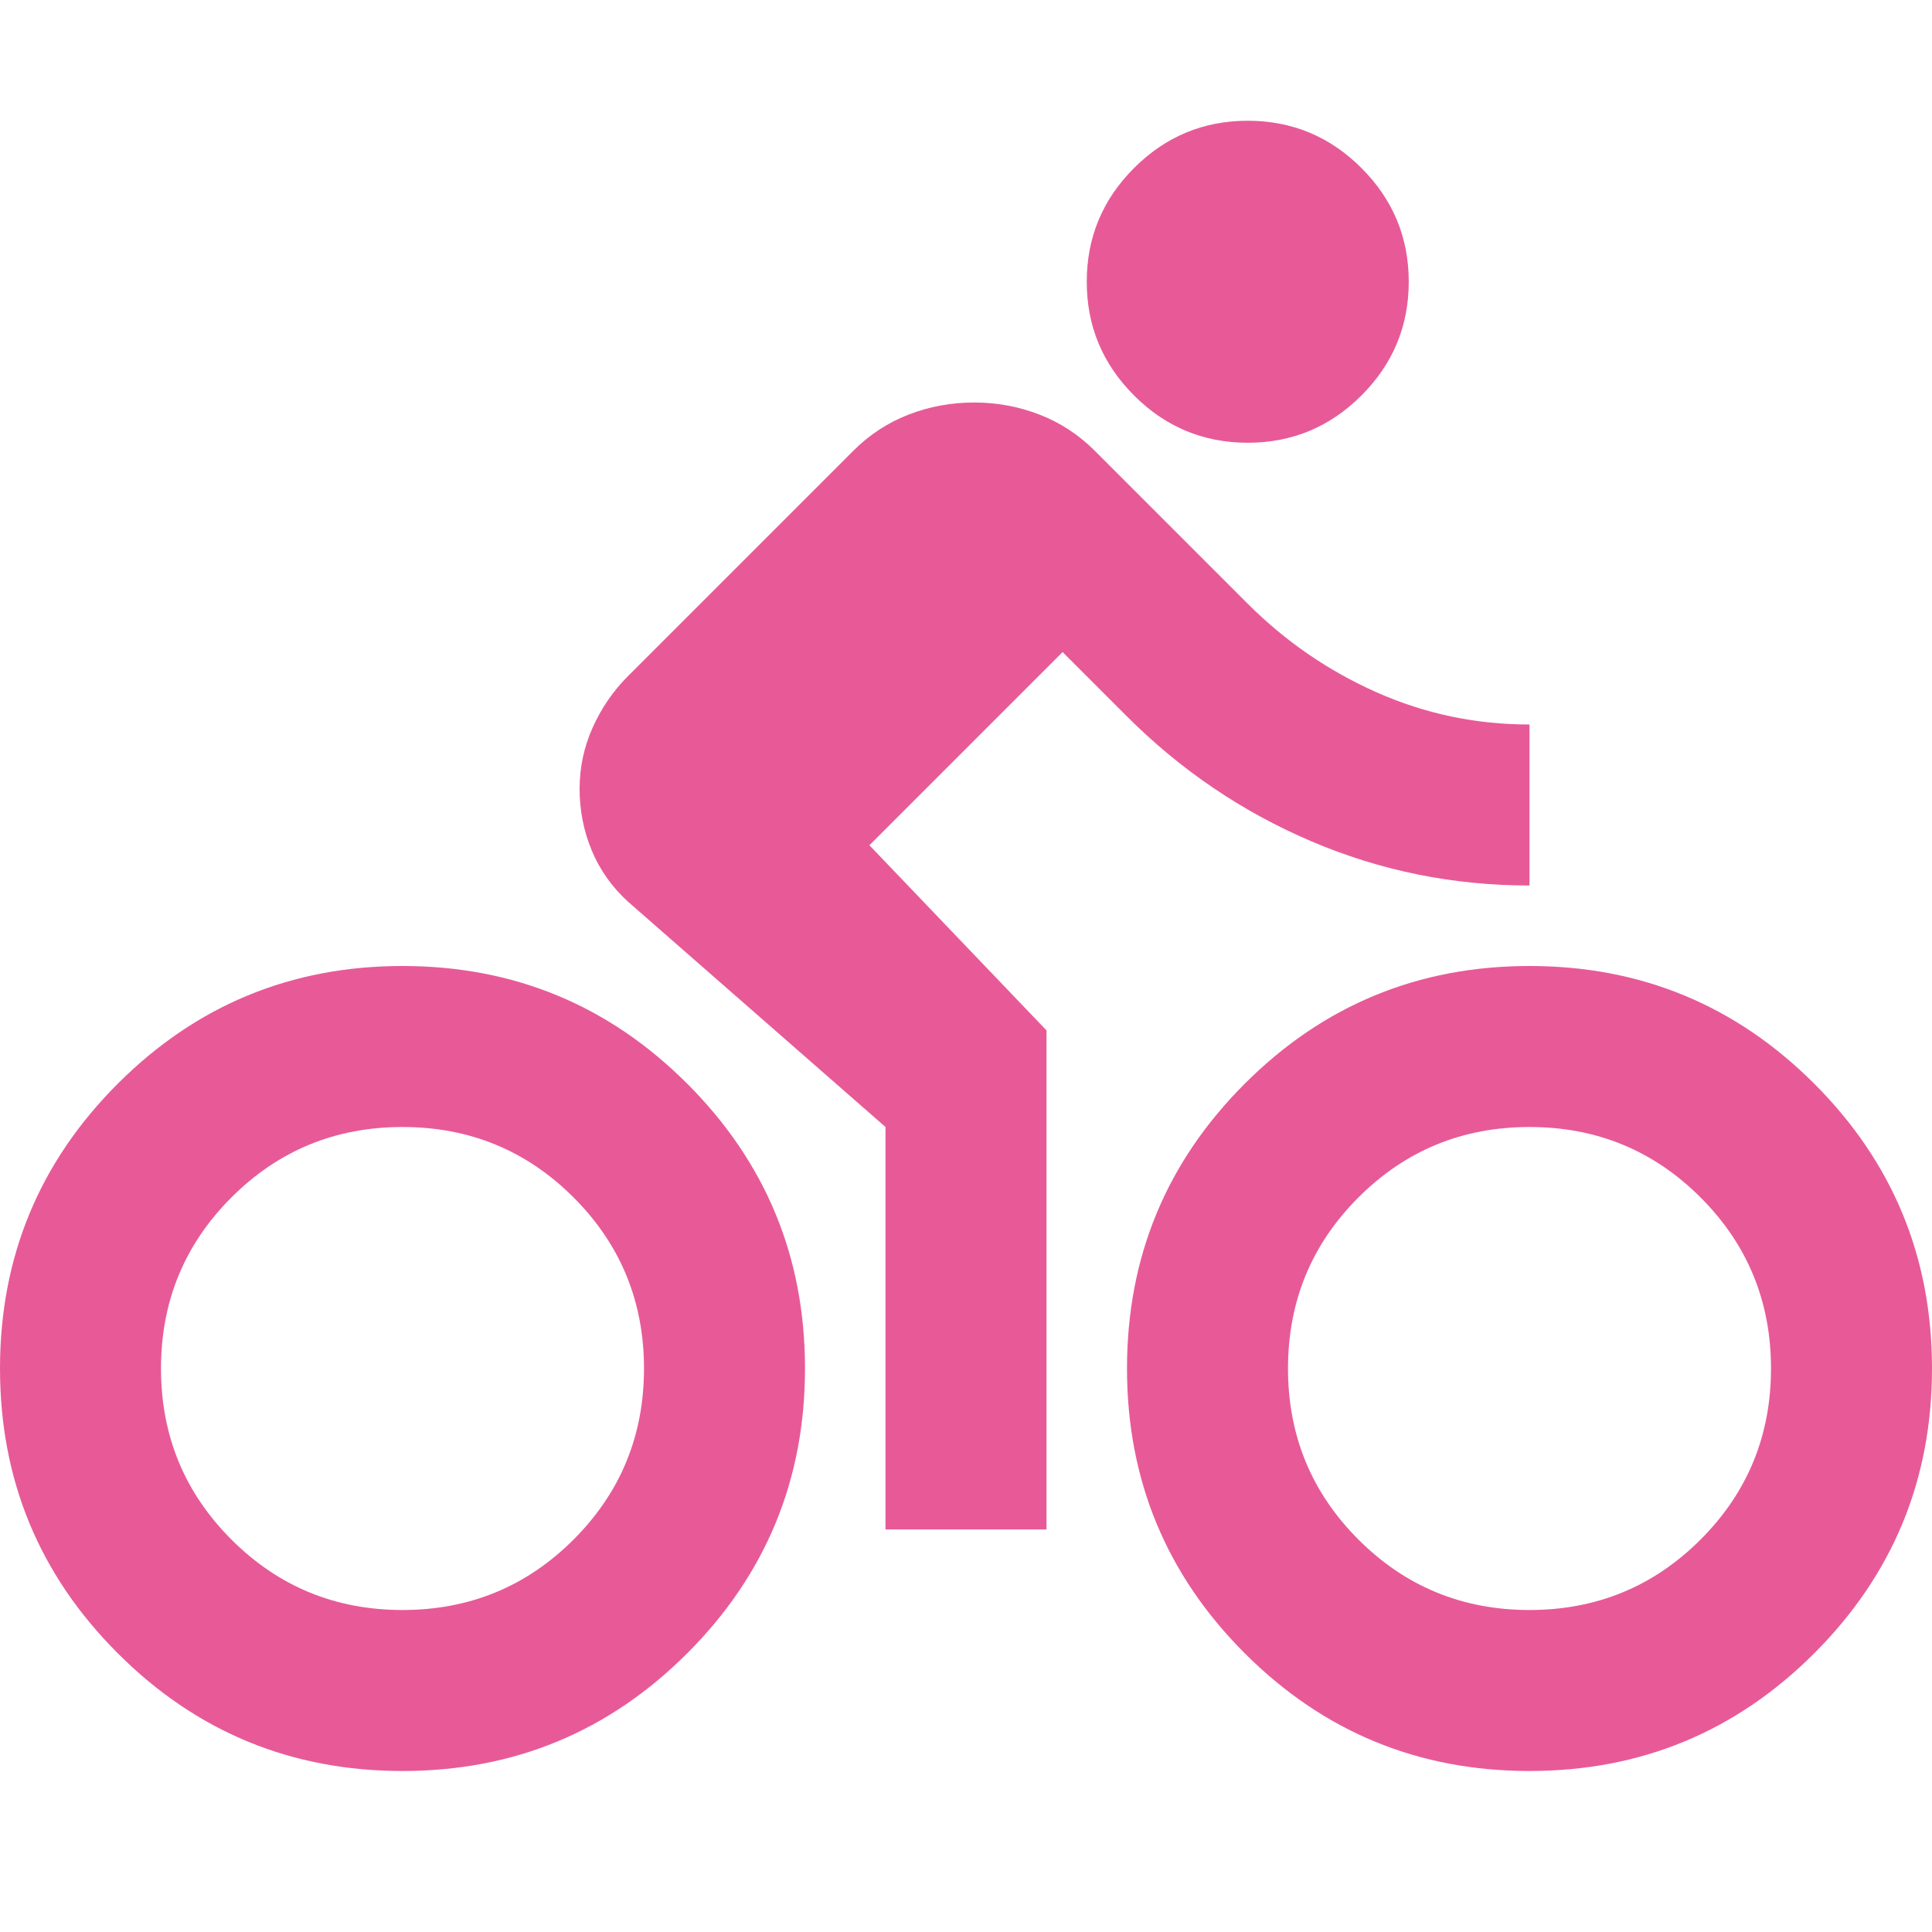 <svg xmlns="http://www.w3.org/2000/svg" height="24px" viewBox="0 -960 960 960" width="24px" fill="#e75a97"><path d="M200-80q-83 0-141.5-58.5T0-280q0-83 58.5-141.5T200-480q83 0 141.5 58.5T400-280q0 83-58.5 141.5T200-80Zm0-80q50 0 85-35t35-85q0-50-35-85t-85-35q-50 0-85 35t-35 85q0 50 35 85t85 35Zm240-40v-200L312-512q-12-11-18-25.5t-6-30.5q0-16 6.5-30.5T312-624l112-112q12-12 27.5-18t32.5-6q17 0 32.5 6t27.5 18l76 76q28 28 64 44t76 16v80q-57 0-108.5-22T560-604l-32-32-96 96 88 92v248h-80Zm180-540q-33 0-56.5-23.5T540-820q0-33 23.5-56.5T620-900q33 0 56.5 23.5T700-820q0 33-23.5 56.5T620-740ZM760-80q-83 0-141.5-58.5T560-280q0-83 58.5-141.5T760-480q83 0 141.5 58.5T960-280q0 83-58.5 141.5T760-80Zm0-80q50 0 85-35t35-85q0-50-35-85t-85-35q-50 0-85 35t-35 85q0 50 35 85t85 35Z"/></svg>